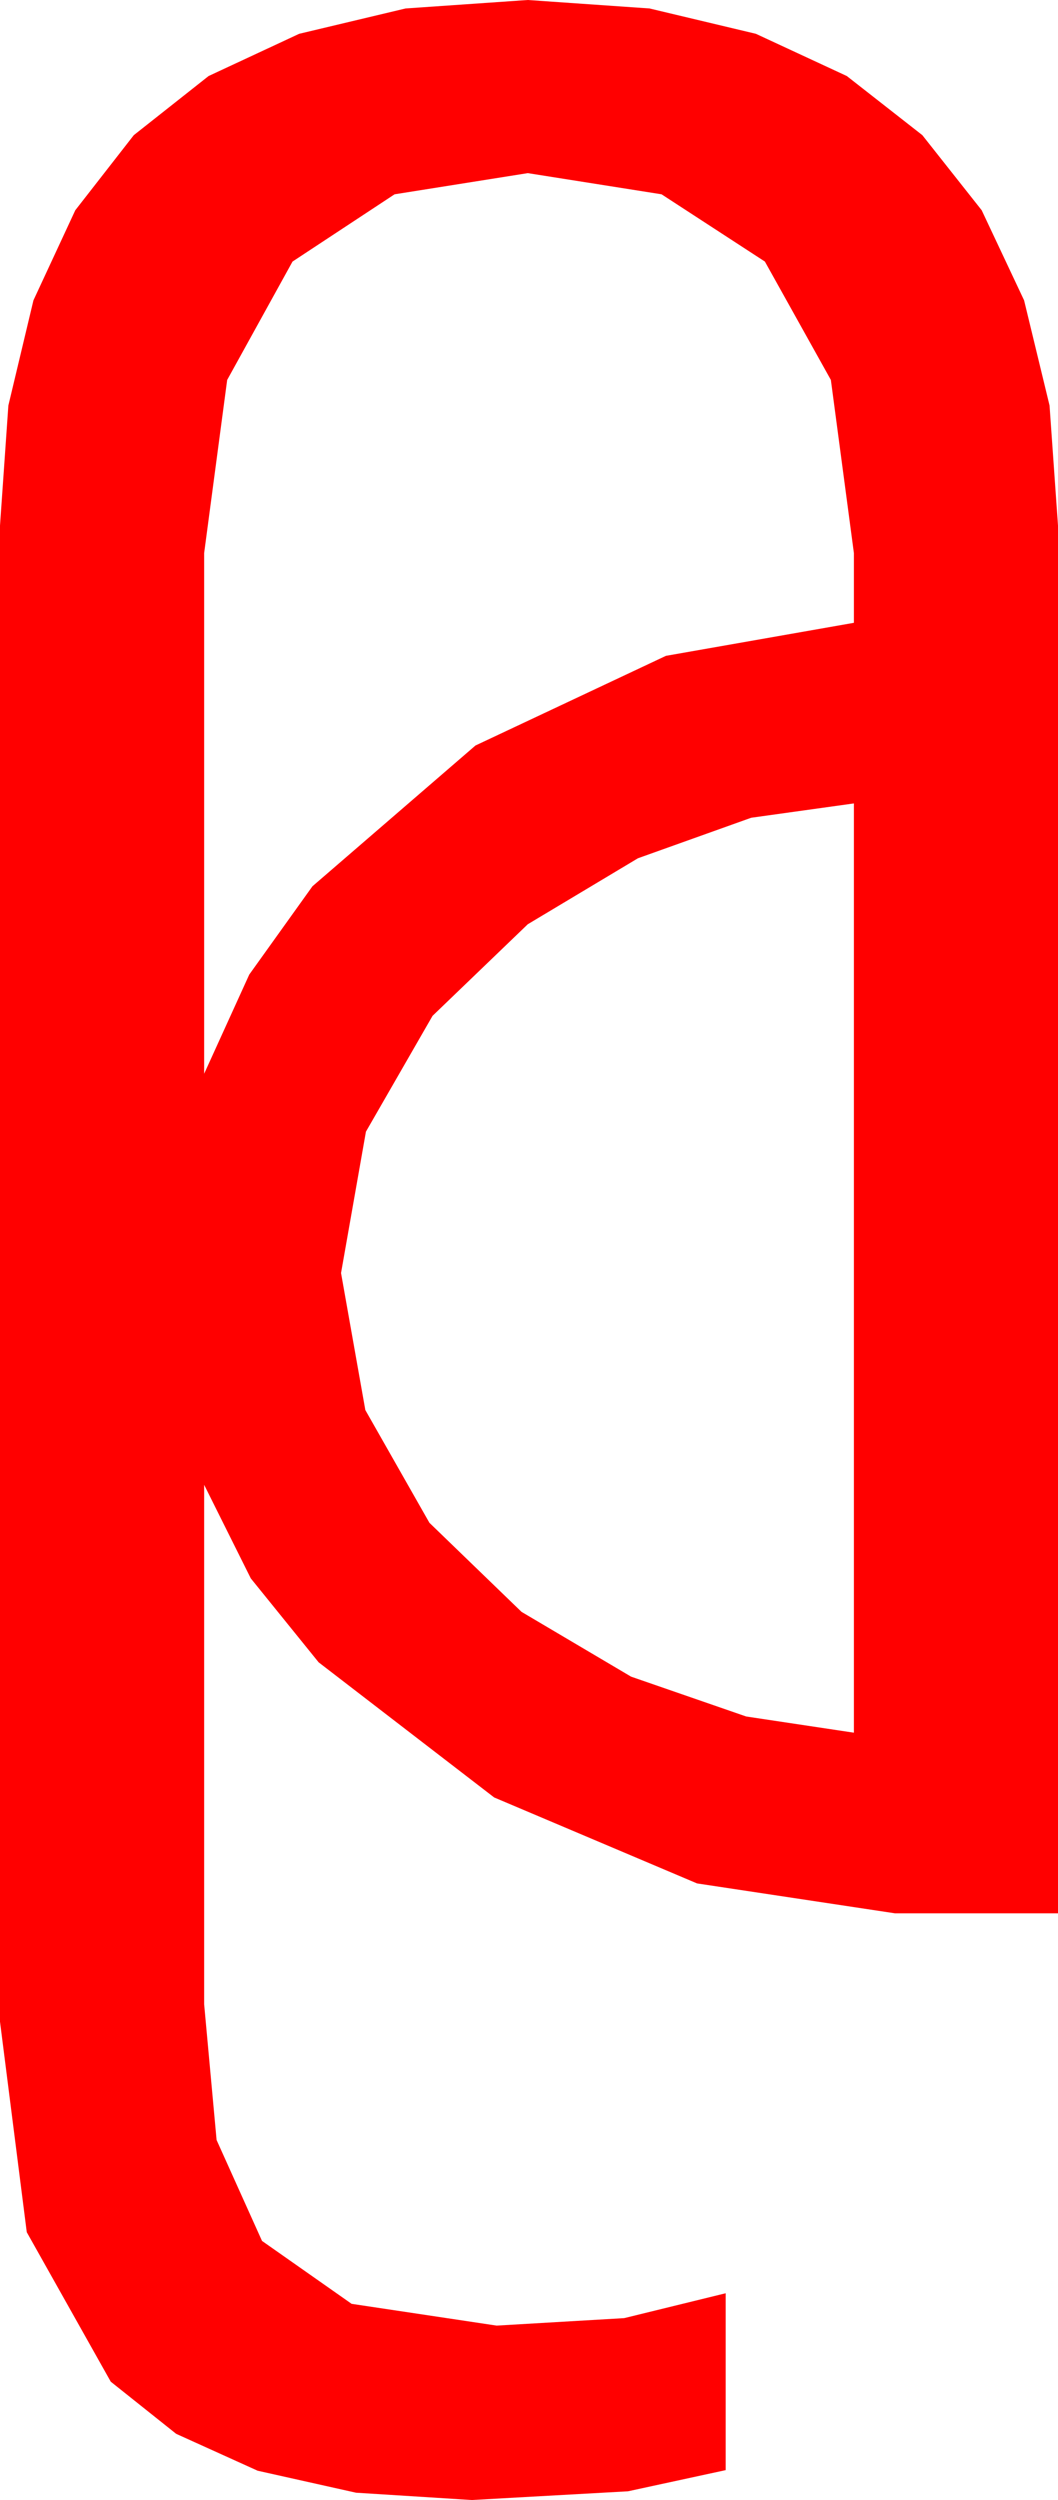 <?xml version="1.0" encoding="utf-8"?>
<!DOCTYPE svg PUBLIC "-//W3C//DTD SVG 1.1//EN" "http://www.w3.org/Graphics/SVG/1.1/DTD/svg11.dtd">
<svg width="24.902" height="58.799" xmlns="http://www.w3.org/2000/svg" xmlns:xlink="http://www.w3.org/1999/xlink" xmlns:xml="http://www.w3.org/XML/1998/namespace" version="1.1">
  <g>
    <g>
      <path style="fill:#FF0000;fill-opacity:1" d="M20.098,18.896L17.681,19.233 15.015,20.186 12.422,21.738 10.181,23.892 8.613,26.616 8.027,29.941 8.599,33.164 10.107,35.815 12.275,37.91 14.854,39.434 17.563,40.371 20.098,40.752 20.098,18.896z M12.422,4.072L9.287,4.57 6.885,6.152 5.347,8.936 4.805,13.008 4.805,25.254 5.867,22.921 7.354,20.845 11.191,17.534 15.674,15.425 20.098,14.648 20.098,13.008 19.556,8.936 18.003,6.152 15.571,4.57 12.422,4.072z M12.422,0L15.287,0.199 17.791,0.795 19.931,1.788 21.709,3.179 23.106,4.945 24.104,7.064 24.703,9.537 24.902,12.363 24.902,45 21.064,45 16.406,44.297 11.631,42.275 7.5,39.097 5.903,37.123 4.805,34.922 4.805,47.139 5.098,50.332 6.167,52.705 8.276,54.185 11.689,54.697 14.692,54.521 17.08,53.936 17.08,58.096 14.78,58.594 11.104,58.799 8.379,58.627 6.064,58.11 4.146,57.242 2.607,56.016 0.63,52.5 0,47.549 0,12.363 0.197,9.537 0.787,7.064 1.772,4.945 3.149,3.179 4.91,1.788 7.042,0.795 9.546,0.199 12.422,0z" />
    </g>
  </g>
</svg>